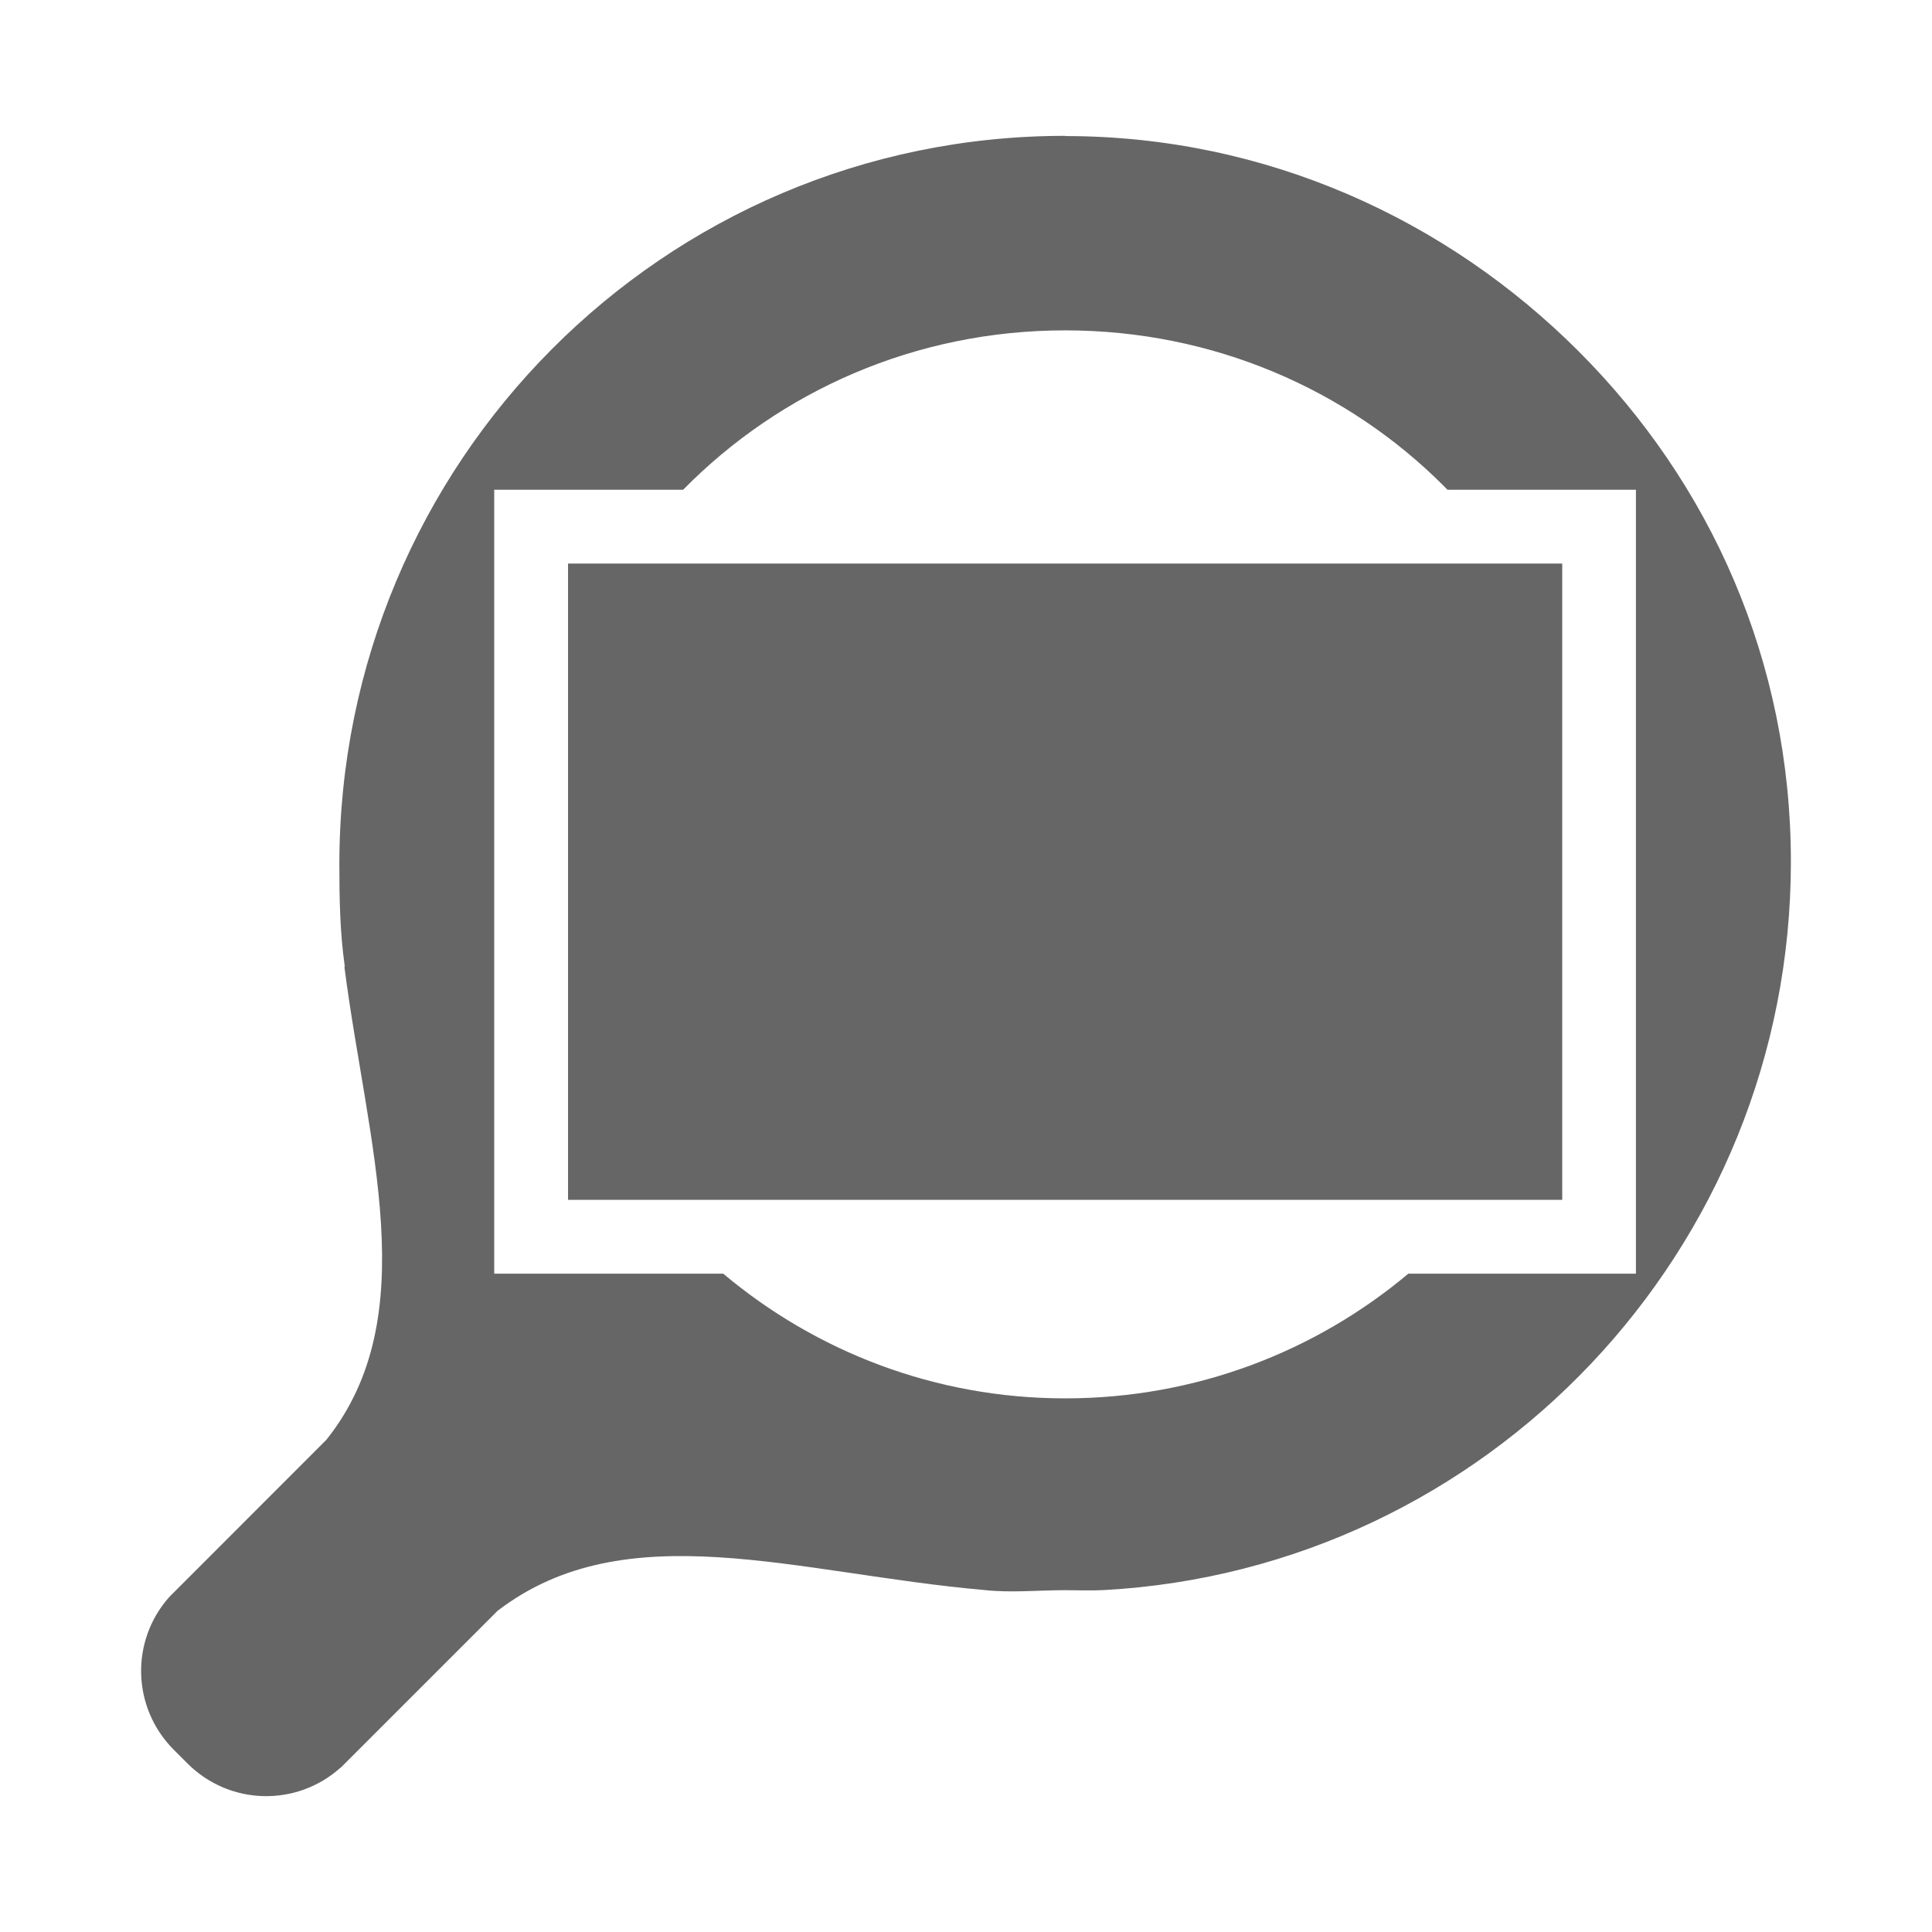 <?xml version="1.0" encoding="UTF-8" standalone="no"?>
<svg
   xmlns:dc="http://purl.org/dc/elements/1.1/"
   xmlns:cc="http://creativecommons.org/ns#"
   xmlns:rdf="http://www.w3.org/1999/02/22-rdf-syntax-ns#"
   xmlns:svg="http://www.w3.org/2000/svg"
   xmlns="http://www.w3.org/2000/svg"
   xmlns:sodipodi="http://sodipodi.sourceforge.net/DTD/sodipodi-0.dtd"
   xmlns:inkscape="http://www.inkscape.org/namespaces/inkscape"
   width="512"
   height="512"
   viewBox="0 0 384 384"
   id="svg2"
   version="1.1"
   inkscape:version="0.48.5 r10040"
   sodipodi:docname="zoom-fit-best.svg">
  <sodipodi:namedview
     pagecolor="#ffffff"
     bordercolor="#666666"
     borderopacity="1"
     objecttolerance="10"
     gridtolerance="10"
     guidetolerance="10"
     inkscape:pageopacity="0"
     inkscape:pageshadow="2"
     inkscape:window-width="1306"
     inkscape:window-height="715"
     id="namedview14"
     showgrid="false"
     inkscape:zoom="0.70710678"
     inkscape:cx="83.169418"
     inkscape:cy="246.46354"
     inkscape:window-x="56"
     inkscape:window-y="28"
     inkscape:window-maximized="1"
     inkscape:current-layer="svg2"
     showguides="true"
     inkscape:guide-bbox="true" />
  <defs
     id="defs16">
    <clipPath
       id="clipPath3172"
       clipPathUnits="userSpaceOnUse">
      <path
         inkscape:connector-curvature="0"
         style="fill:none;fill-opacity:1;stroke:none"
         d="M 19.5,-5e-7 C 8.702,-5e-7 0,8.702 0,19.5 l 0,345 C 0,375.298 8.702,384 19.5,384 l 345,0 c 10.798,0 19.5,-8.702 19.5,-19.5 l 0,-345 C 384,8.702 375.298,-5e-7 364.5,-5e-7 l -345,0 z"
         id="path3174" />
    </clipPath>
    <clipPath
       clipPathUnits="userSpaceOnUse"
       id="clipPath4991">
      <path
         inkscape:connector-curvature="0"
         style="fill:none;fill-opacity:1;stroke:none"
         d="M 19.5,-5e-7 C 8.702,-5e-7 0,8.702 0,19.5 l 0,345 C 0,375.298 8.702,384 19.5,384 l 345,0 c 10.798,0 19.5,-8.702 19.5,-19.5 l 0,-345 C 384,8.702 375.298,-5e-7 364.5,-5e-7 l -345,0 z"
         id="path4993" />
    </clipPath>
  </defs>
  <path
     id="rect2986"
     d="M 19.5,-5e-7 C 8.702,-5e-7 0,8.702 0,19.5 l 0,345 C 0,375.298 8.702,384 19.5,384 l 345,0 c 10.798,0 19.5,-8.702 19.5,-19.5 l 0,-345 C 384,8.702 375.298,-5e-7 364.5,-5e-7 l -345,0 z"
     style="fill:none;fill-opacity:1;stroke:none"
     inkscape:connector-curvature="0" />
  <g
     style="fill:#000000;opacity:0.0"
     id="g4221"
     clip-path="url(#clipPath4991)">
    <path
       inkscape:connector-curvature="0"
       d="M 211.702,27 C 131.838,27 67.45,91.946 67.45,171.81 L 456.359,560.719 c 1e-5,-79.864 64.388,-144.81 144.252,-144.81 z"
       id="path4223"
       style="fill:#000000" />
    <path
       inkscape:connector-curvature="0"
       d="m 67.45,171.81 c 5e-6,6.9 0.119,13.44 1.052,20.083 L 457.411,580.801 c -0.933,-6.642 -1.052,-13.183 -1.052,-20.083 z"
       id="path4225"
       style="fill:#000000" />
    <path
       inkscape:connector-curvature="0"
       d="m 68.502,191.893 c 0.059,0.096 -0.084,0.398 -0.021,0.494 L 457.39,581.295 c -0.062,-0.096 0.081,-0.398 0.021,-0.494 z"
       id="path4227"
       style="fill:#000000" />
    <path
       inkscape:connector-curvature="0"
       d="m 68.481,192.387 c 4.539,35.1 15.965,69.186 -3.587,93.755 L 453.803,675.05 c 19.552,-24.568 8.126,-58.654 3.587,-93.755 z"
       id="path4229"
       style="fill:#000000" />
    <path
       inkscape:connector-curvature="0"
       d="M 64.894,286.142 34.566,316.491 423.475,705.4 453.803,675.05 z"
       id="path4231"
       style="fill:#000000" />
    <path
       inkscape:connector-curvature="0"
       d="M 34.566,316.491 33.685,317.372 422.594,706.281 423.475,705.4 z"
       id="path4233"
       style="fill:#000000" />
    <path
       inkscape:connector-curvature="0"
       d="m 33.685,317.372 c -7.807,8.719 -7.5,22.054 0.881,30.435 L 423.475,736.716 c -8.381,-8.381 -8.688,-21.716 -0.881,-30.435 z"
       id="path4235"
       style="fill:#000000" />
    <path
       inkscape:connector-curvature="0"
       d="m 34.566,347.807 c 10e-7,0 10e-7,0 2e-6,0 L 423.475,736.716 c 0,0 0,0 0,0 z"
       id="path4237"
       style="fill:#000000" />
    <path
       inkscape:connector-curvature="0"
       d="m 34.566,347.807 2.685,2.685 388.909,388.909 -2.685,-2.685 z"
       id="path4239"
       style="fill:#000000" />
    <path
       inkscape:connector-curvature="0"
       d="m 37.251,350.492 c 8.381,8.381 21.695,8.666 30.414,0.859 L 456.573,740.26 c -8.719,7.807 -22.033,7.522 -30.414,-0.859 z"
       id="path4241"
       style="fill:#000000" />
    <path
       inkscape:connector-curvature="0"
       d="m 67.665,351.351 0.021,0.021 388.909,388.909 -0.021,-0.021 z"
       id="path4243"
       style="fill:#000000" />
    <path
       inkscape:connector-curvature="0"
       d="m 67.686,351.373 0.881,-0.881 388.909,388.909 -0.881,0.881 z"
       id="path4245"
       style="fill:#000000" />
    <path
       inkscape:connector-curvature="0"
       d="M 68.567,350.492 98.895,320.164 487.804,709.073 457.476,739.401 z"
       id="path4247"
       style="fill:#000000" />
    <path
       inkscape:connector-curvature="0"
       d="m 98.895,320.164 c 25.57,-19.592 59.377,-7.408 96.848,-4.124 l 388.909,388.909 c -37.47,-3.284 -71.278,-15.469 -96.848,4.124 z"
       id="path4249"
       style="fill:#000000" />
    <path
       inkscape:connector-curvature="0"
       d="m 195.743,316.04 c 5.21,0.571 10.597,0.021 15.959,0.021 l 388.909,388.909 c -5.361,0 -10.748,0.55 -15.959,-0.021 z"
       id="path4251"
       style="fill:#000000" />
    <path
       inkscape:connector-curvature="0"
       d="m 211.702,316.062 c 2.704,0 5.064,0.118 7.732,-0.021 l 388.909,388.909 c -2.668,0.14 -5.028,0.021 -7.732,0.021 z"
       id="path4253"
       style="fill:#000000" />
    <path
       inkscape:connector-curvature="0"
       d="m 219.434,316.04 c 76.124,-4.181 136.519,-67.583 136.519,-144.746 l 388.909,388.909 c 0,77.163 -60.396,140.565 -136.519,144.746 z"
       id="path4255"
       style="fill:#000000" />
    <path
       inkscape:connector-curvature="0"
       d="m 355.953,171.295 c 0,-39.93 -16.05,-75.332 -42.214,-101.495 L 702.648,458.708 c 26.163,26.163 42.214,61.566 42.214,101.495 z"
       id="path4257"
       style="fill:#000000" />
    <path
       inkscape:connector-curvature="0"
       d="m 313.739,69.799 c -0.004,-0.004 -0.009,-0.009 -0.013,-0.013 L 702.635,458.695 c 0.004,0.004 0.009,0.009 0.013,0.013 z"
       id="path4259"
       style="fill:#000000" />
    <path
       inkscape:connector-curvature="0"
       d="m 313.726,69.786 c -0.003,-0.003 -0.005,-0.005 -0.008,-0.008 L 702.627,458.687 c 0.003,0.003 0.005,0.005 0.008,0.008 z"
       id="path4261"
       style="fill:#000000" />
    <path
       inkscape:connector-curvature="0"
       d="M 313.718,69.778 C 287.551,43.611 251.631,27.043 211.702,27.043 L 600.61,415.952 c 39.93,0 75.849,16.568 102.016,42.735 z"
       id="path4263"
       style="fill:#000000" />
    <path
       inkscape:connector-curvature="0"
       d="m 211.702,27.043 0,-0.043 388.909,388.909 0,0.043 z"
       id="path4265"
       style="fill:#000000" />
    <path
       inkscape:connector-curvature="0"
       d="m 211.702,65.662 c 29.348,2e-6 56.009,11.677 75.24,30.908 L 675.851,485.479 c -19.232,-19.231 -45.892,-30.908 -75.24,-30.908 z"
       id="path4267"
       style="fill:#000000" />
    <path
       inkscape:connector-curvature="0"
       d="m 286.942,96.57 c 3.9e-4,3.88e-4 7.8e-4,7.75e-4 10e-4,0.001 L 675.852,485.48 c -3.9e-4,-3.9e-4 -7.7e-4,-7.8e-4 -10e-4,-0.001 z"
       id="path4269"
       style="fill:#000000" />
    <path
       inkscape:connector-curvature="0"
       d="m 286.943,96.571 c 0.254,0.254 0.5,0.516 0.751,0.772 L 676.602,486.252 c -0.251,-0.256 -0.497,-0.519 -0.751,-0.772 z"
       id="path4271"
       style="fill:#000000" />
    <path
       inkscape:connector-curvature="0"
       d="m 287.694,97.343 37.459,0 388.909,388.909 -37.459,0 z"
       id="path4273"
       style="fill:#000000" />
    <path
       inkscape:connector-curvature="0"
       d="m 325.153,97.343 0,155.807 388.909,388.909 0,-155.807 z"
       id="path4275"
       style="fill:#000000" />
    <path
       inkscape:connector-curvature="0"
       d="m 325.153,253.15 -45.234,0 388.909,388.909 45.234,0 z"
       id="path4277"
       style="fill:#000000" />
    <path
       inkscape:connector-curvature="0"
       d="m 279.918,253.15 c -18.437,15.473 -42.219,24.787 -68.217,24.787 l 388.909,388.909 c 25.997,0 49.78,-9.314 68.217,-24.787 z"
       id="path4279"
       style="fill:#000000" />
    <path
       inkscape:connector-curvature="0"
       d="m 211.702,277.937 c -25.877,0 -49.558,-9.33 -67.959,-24.787 l 388.909,388.909 c 18.401,15.457 42.082,24.787 67.959,24.787 z"
       id="path4281"
       style="fill:#000000" />
    <path
       inkscape:connector-curvature="0"
       d="m 143.743,253.15 -43.688,0 388.909,388.909 43.688,0 z"
       id="path4283"
       style="fill:#000000" />
    <path
       inkscape:connector-curvature="0"
       d="m 100.055,253.15 -0.902,0 388.909,388.909 0.902,0 z"
       id="path4285"
       style="fill:#000000" />
    <path
       inkscape:connector-curvature="0"
       d="m 99.153,253.15 -0.924,0 388.909,388.909 0.924,0 z"
       id="path4287"
       style="fill:#000000" />
    <path
       inkscape:connector-curvature="0"
       d="m 98.229,253.15 0,-155.807 388.909,388.909 0,155.807 z"
       id="path4289"
       style="fill:#000000" />
    <path
       inkscape:connector-curvature="0"
       d="m 98.229,97.343 37.545,0 388.909,388.909 -37.545,0 z"
       id="path4291"
       style="fill:#000000" />
    <path
       inkscape:connector-curvature="0"
       d="m 135.774,97.343 c 19.26,-19.583 46.142,-31.681 75.928,-31.681 L 600.61,454.571 c -29.785,0 -56.668,12.098 -75.928,31.681 z"
       id="path4293"
       style="fill:#000000" />
    <path
       inkscape:connector-curvature="0"
       d="m 112.899,112.013 0,126.467 388.909,388.909 0,-126.467 z"
       id="path4295"
       style="fill:#000000" />
    <path
       inkscape:connector-curvature="0"
       d="m 112.899,238.48 197.605,0 388.909,388.909 -197.605,0 z"
       id="path4297"
       style="fill:#000000" />
    <path
       inkscape:connector-curvature="0"
       d="m 310.504,238.48 0,-126.467 388.909,388.909 0,126.467 z"
       id="path4299"
       style="fill:#000000" />
    <path
       inkscape:connector-curvature="0"
       d="m 310.504,112.013 -197.605,0 388.909,388.909 197.605,0 z"
       id="path4301"
       style="fill:#000000" />
  </g>
  <path
     style="fill:#666666"
     d="M 211.702,27 C 131.838,27 67.45,91.946 67.45,171.81 c 5e-6,6.9 0.119,13.44 1.052,20.083 0.059,0.096 -0.084,0.398 -0.021,0.494 4.539,35.1 15.965,69.186 -3.587,93.755 l -30.328,30.35 -0.881,0.881 c -7.807,8.719 -7.5,22.054 0.881,30.435 l 2.685,2.685 c 8.381,8.381 21.695,8.666 30.414,0.859 l 0.021,0.021 0.881,-0.881 30.328,-30.328 c 25.57,-19.592 59.377,-7.408 96.848,-4.124 5.21,0.571 10.597,0.021 15.959,0.021 2.704,0 5.064,0.118 7.732,-0.021 76.124,-4.181 136.519,-67.583 136.519,-144.746 0,-39.937 -16.056,-75.344 -42.227,-101.509 C 287.558,43.614 251.635,27.043 211.702,27.043 l 0,-0.043 z m 0,38.662 c 29.348,2e-6 56.009,11.677 75.24,30.908 0.254,0.254 0.5,0.517 0.752,0.773 l 37.459,0 0,155.807 -45.234,0 c -18.437,15.473 -42.219,24.787 -68.217,24.787 -25.877,0 -49.558,-9.33 -67.959,-24.787 l -43.688,0 -0.902,0 -0.924,0 0,-155.807 37.545,0 c 19.26,-19.583 46.142,-31.681 75.928,-31.681 z m -98.802,46.351 0,126.467 197.605,0 0,-126.467 -197.605,0 z"
     id="path12403"
     inkscape:connector-curvature="0" />
</svg>
